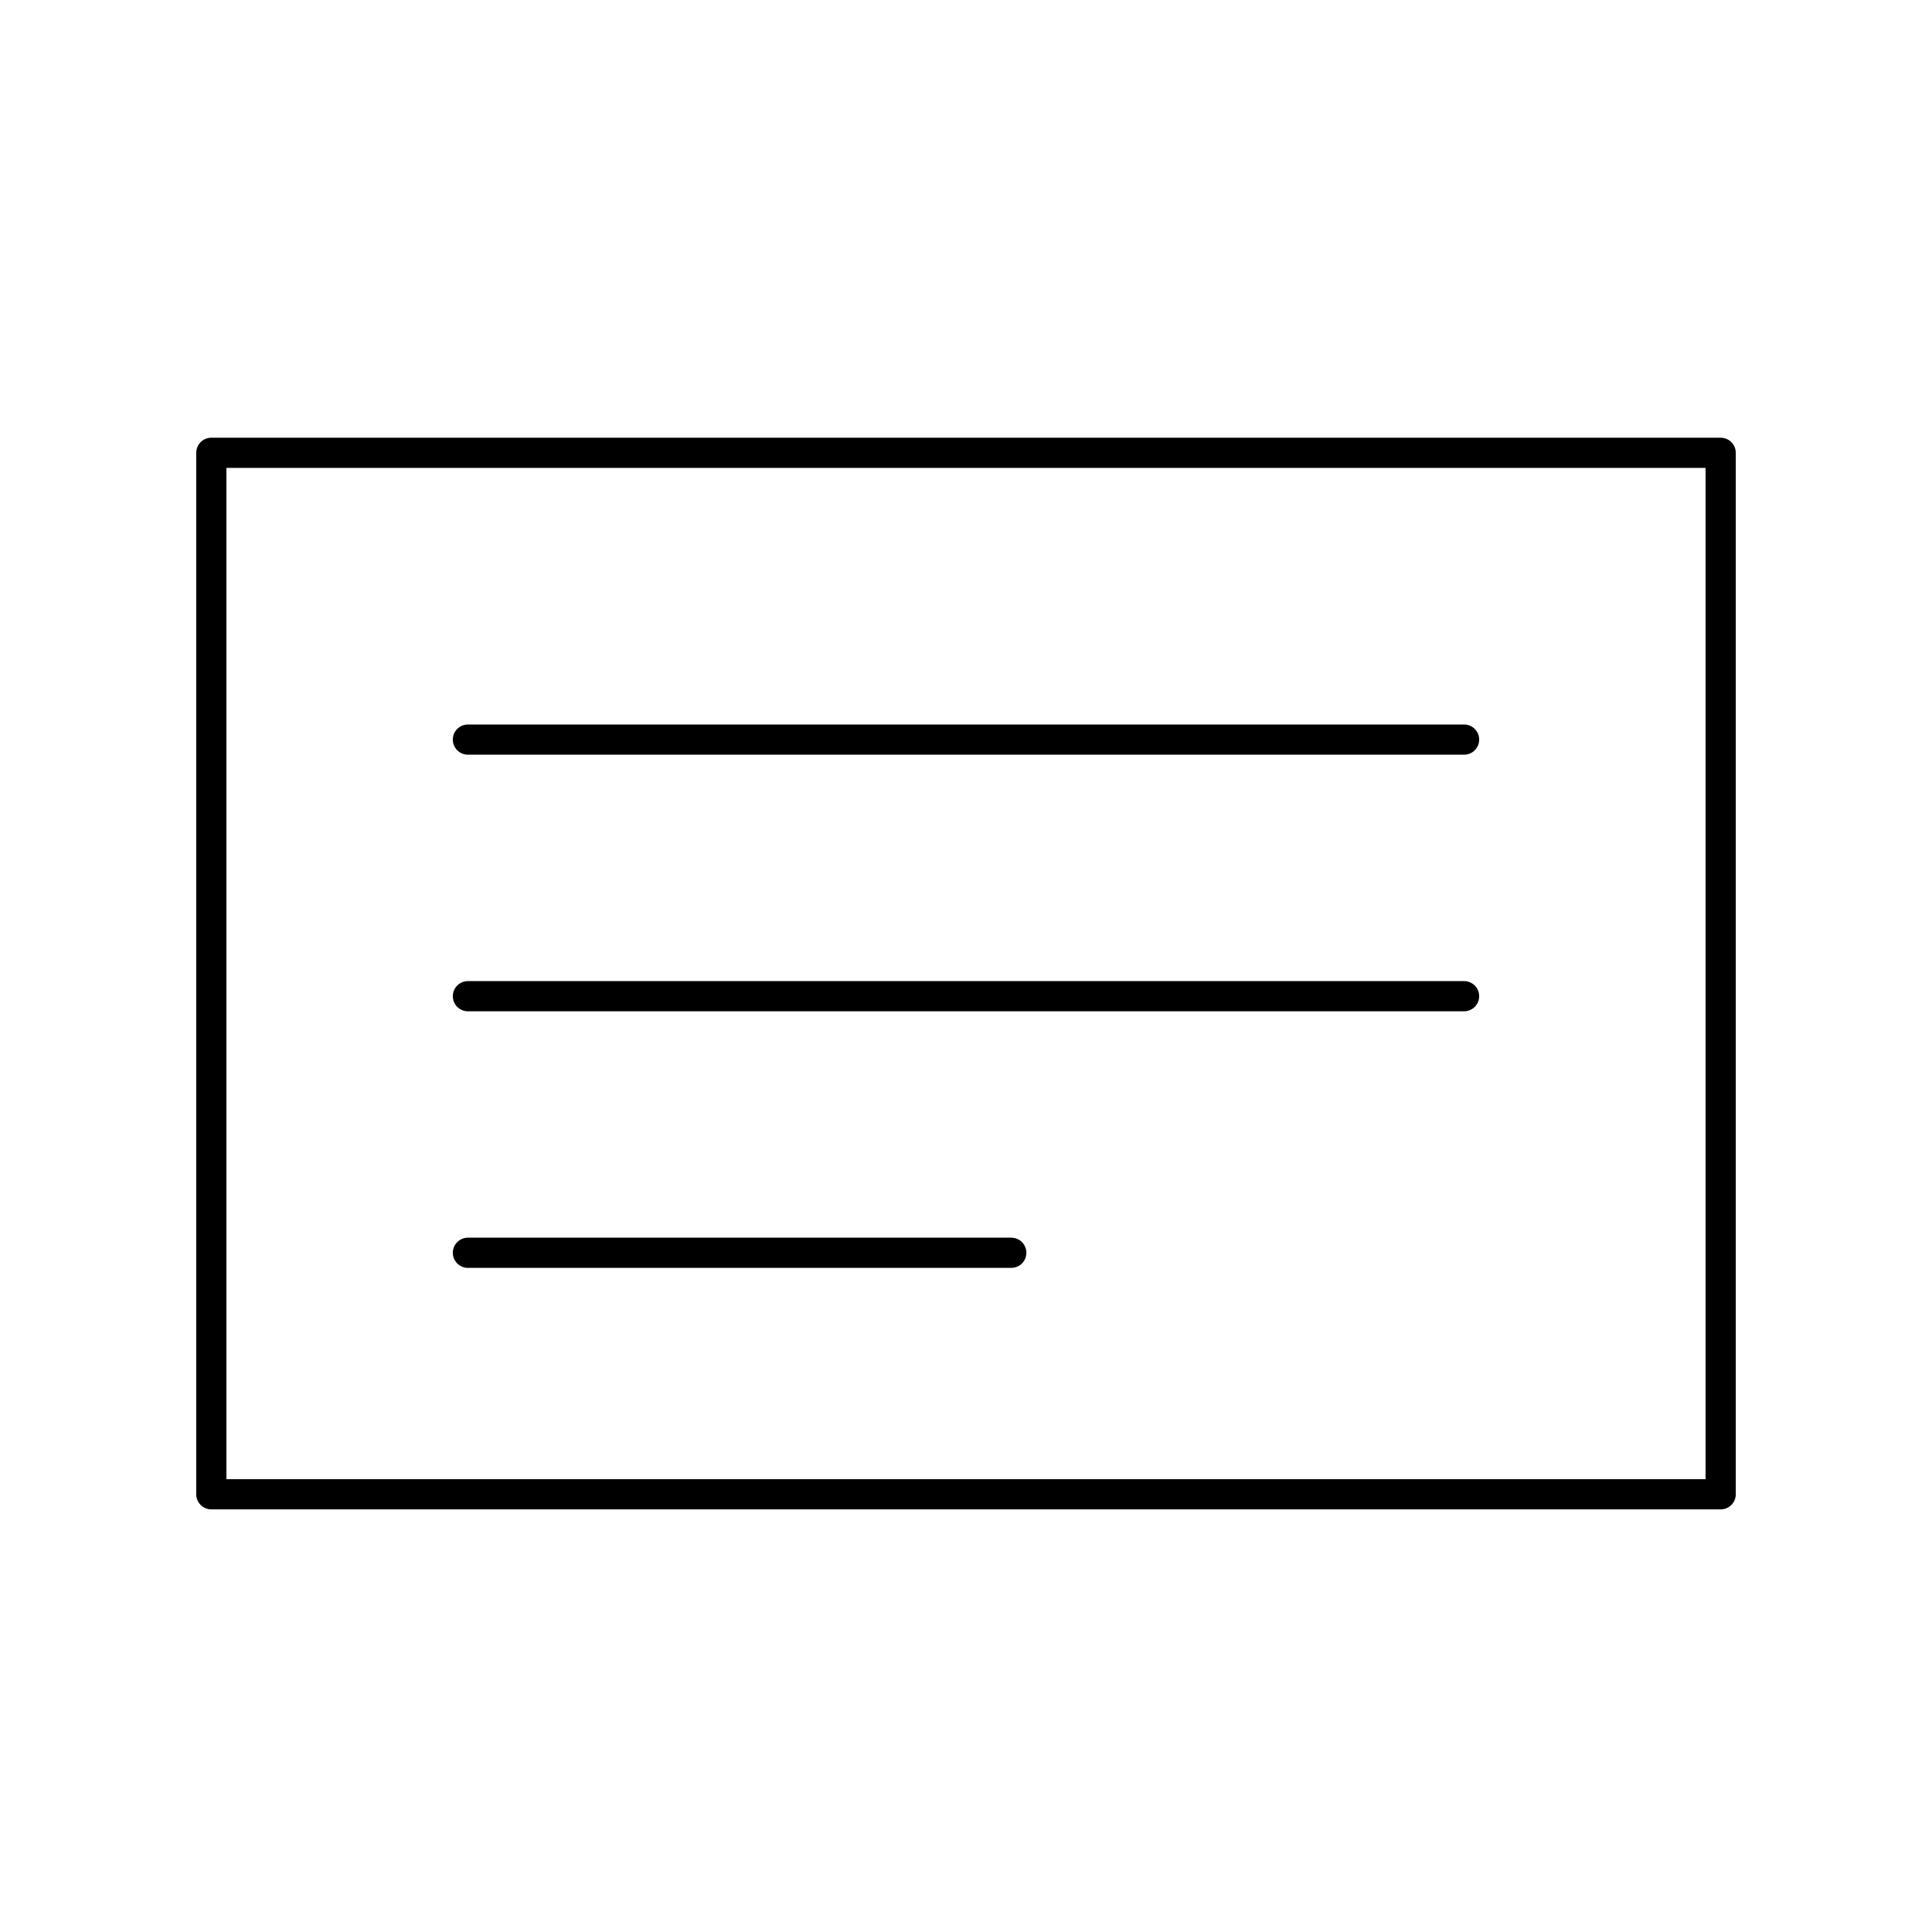 <svg xmlns="http://www.w3.org/2000/svg" viewBox="0 0 128 128" fill="none" stroke="#000" stroke-width="2" stroke-linejoin="round" stroke-linecap="round"><path d="M14 30H114V99H14ZM31 49H97m0 17H31m0 17H67" /></svg>